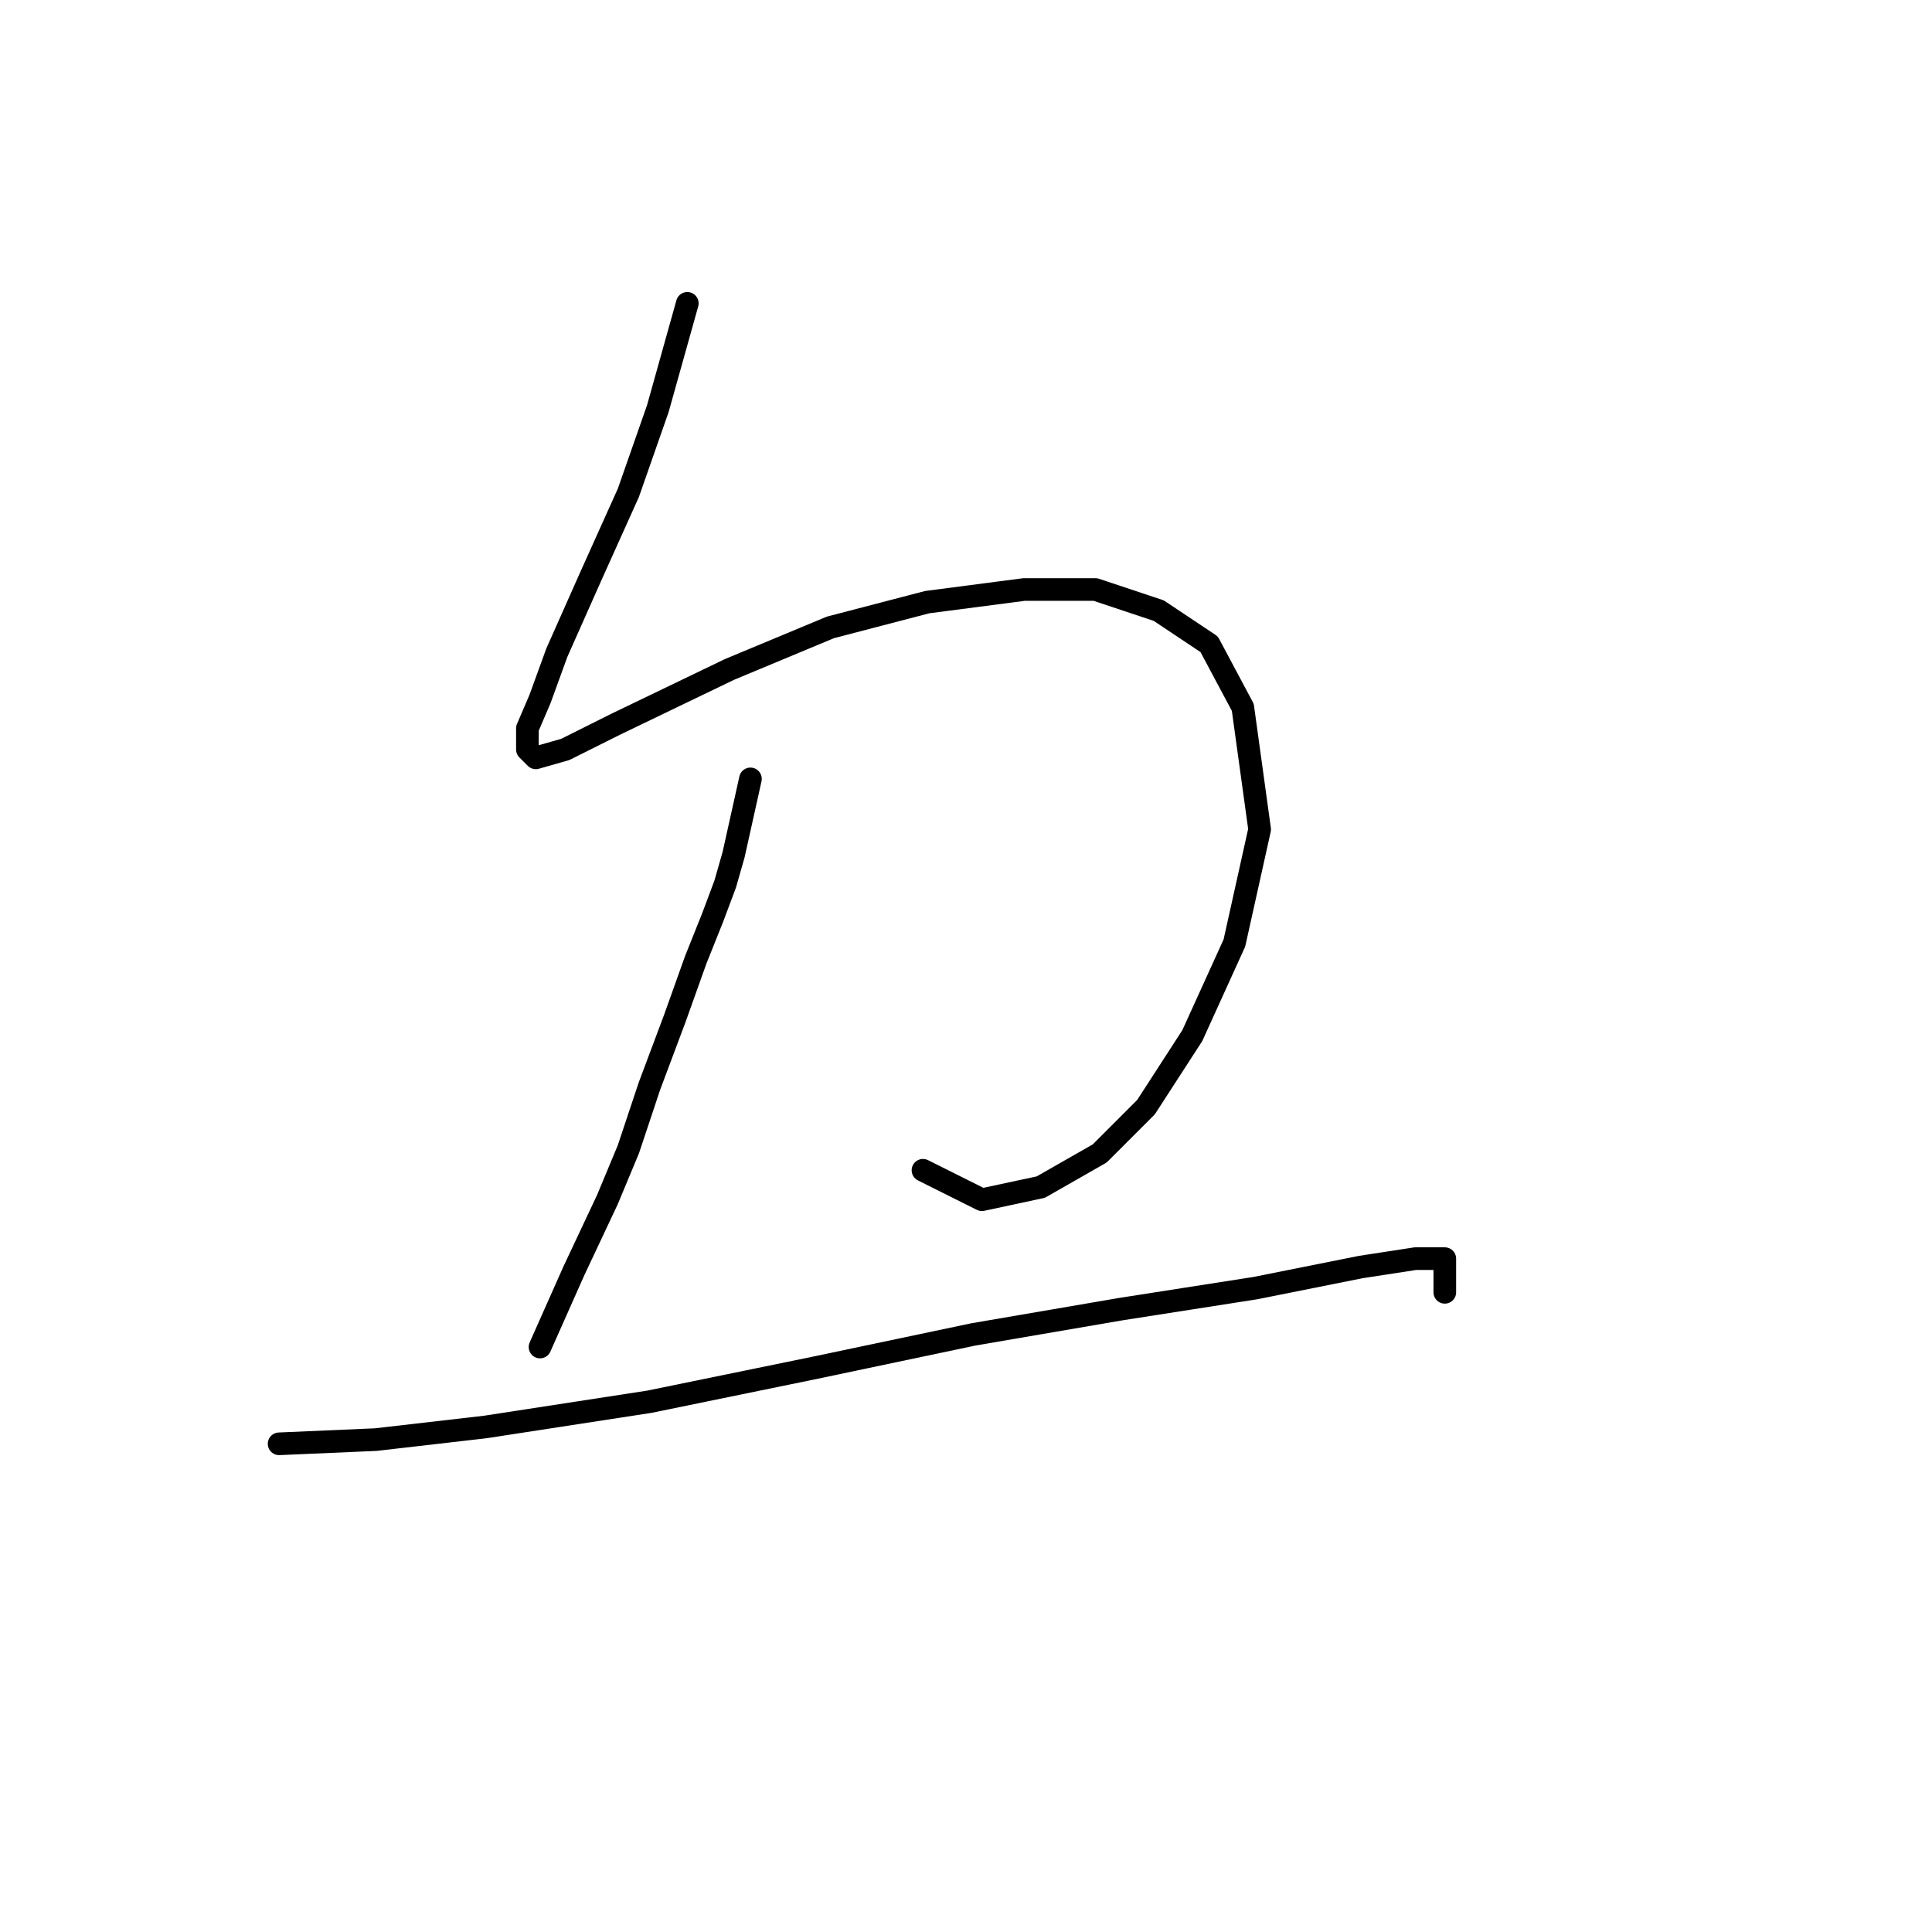 <?xml version="1.0" standalone="no"?>
    <svg width="256" height="256" xmlns="http://www.w3.org/2000/svg" version="1.1">
    <polyline stroke="black" stroke-width="3" stroke-linecap="round" fill="transparent" stroke-linejoin="round" points="91.072 40.197 87.169 54.137 83.266 65.29 78.247 76.442 73.786 86.479 71.556 92.613 69.883 96.517 69.883 99.305 70.998 100.42 74.901 99.305 81.593 95.959 96.649 88.71 110.031 83.134 122.857 79.788 135.682 78.115 145.162 78.115 153.526 80.903 160.217 85.364 164.678 93.729 166.909 109.9 163.563 124.955 157.987 137.223 151.853 146.702 145.719 152.836 137.912 157.297 130.106 158.97 122.299 155.067 122.299 155.067 " />
        <polyline stroke="black" stroke-width="3" stroke-linecap="round" fill="transparent" stroke-linejoin="round" points="99.437 103.208 97.206 113.245 96.091 117.149 94.418 121.61 92.188 127.186 89.4 134.992 86.054 143.914 83.266 152.279 80.478 158.97 76.017 168.45 71.556 178.487 71.556 178.487 " />
        <polyline stroke="black" stroke-width="3" stroke-linecap="round" fill="transparent" stroke-linejoin="round" points="36.983 191.312 49.808 190.754 64.307 189.082 86.054 185.736 107.801 181.275 128.991 176.814 148.507 173.468 166.351 170.68 180.292 167.892 187.541 166.777 191.444 166.777 191.444 171.238 191.444 171.238 " />
        </svg>